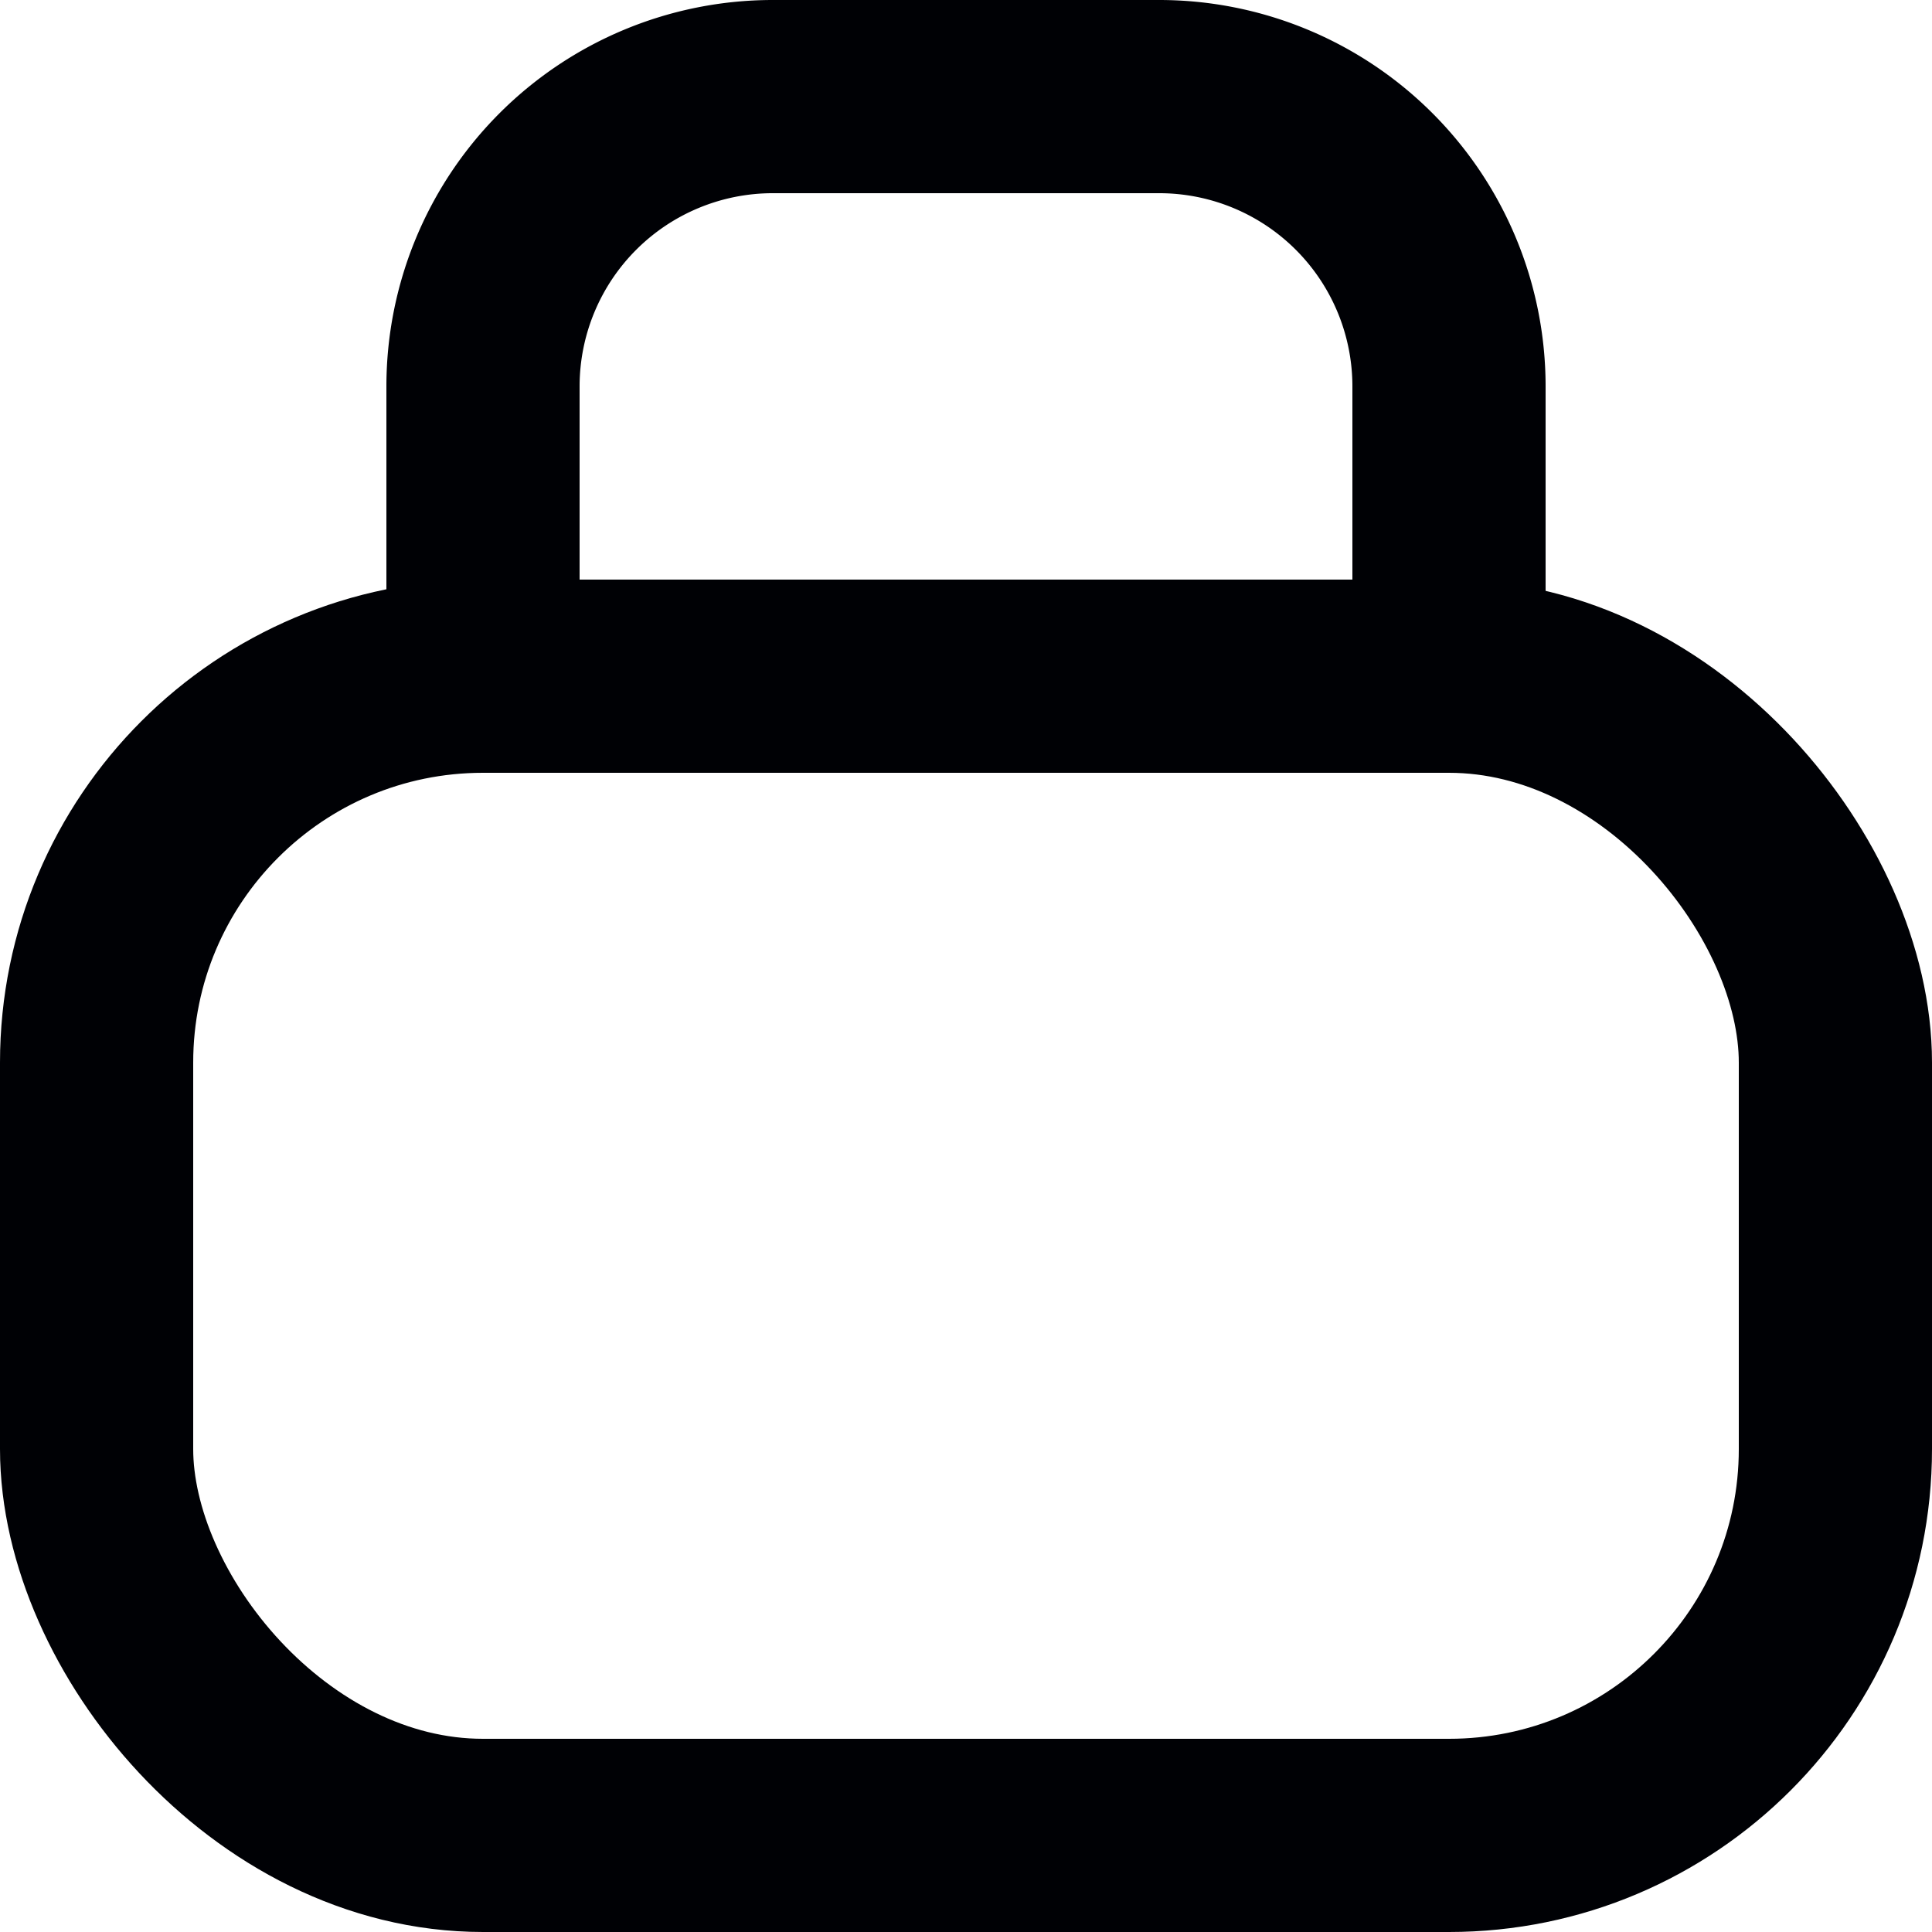 <svg xmlns="http://www.w3.org/2000/svg" width="10" height="10" viewBox="0 0 10 10">
    <g fill="none" fill-rule="evenodd" stroke="#000105">
        <rect width="9" height="6" x=".5" y="3.5" rx="2"/>
        <path d="M2.5 3.5h5V2A1.5 1.5 0 0 0 6 .5H4A1.5 1.5 0 0 0 2.5 2v1.5z"/>
    </g>
</svg>
